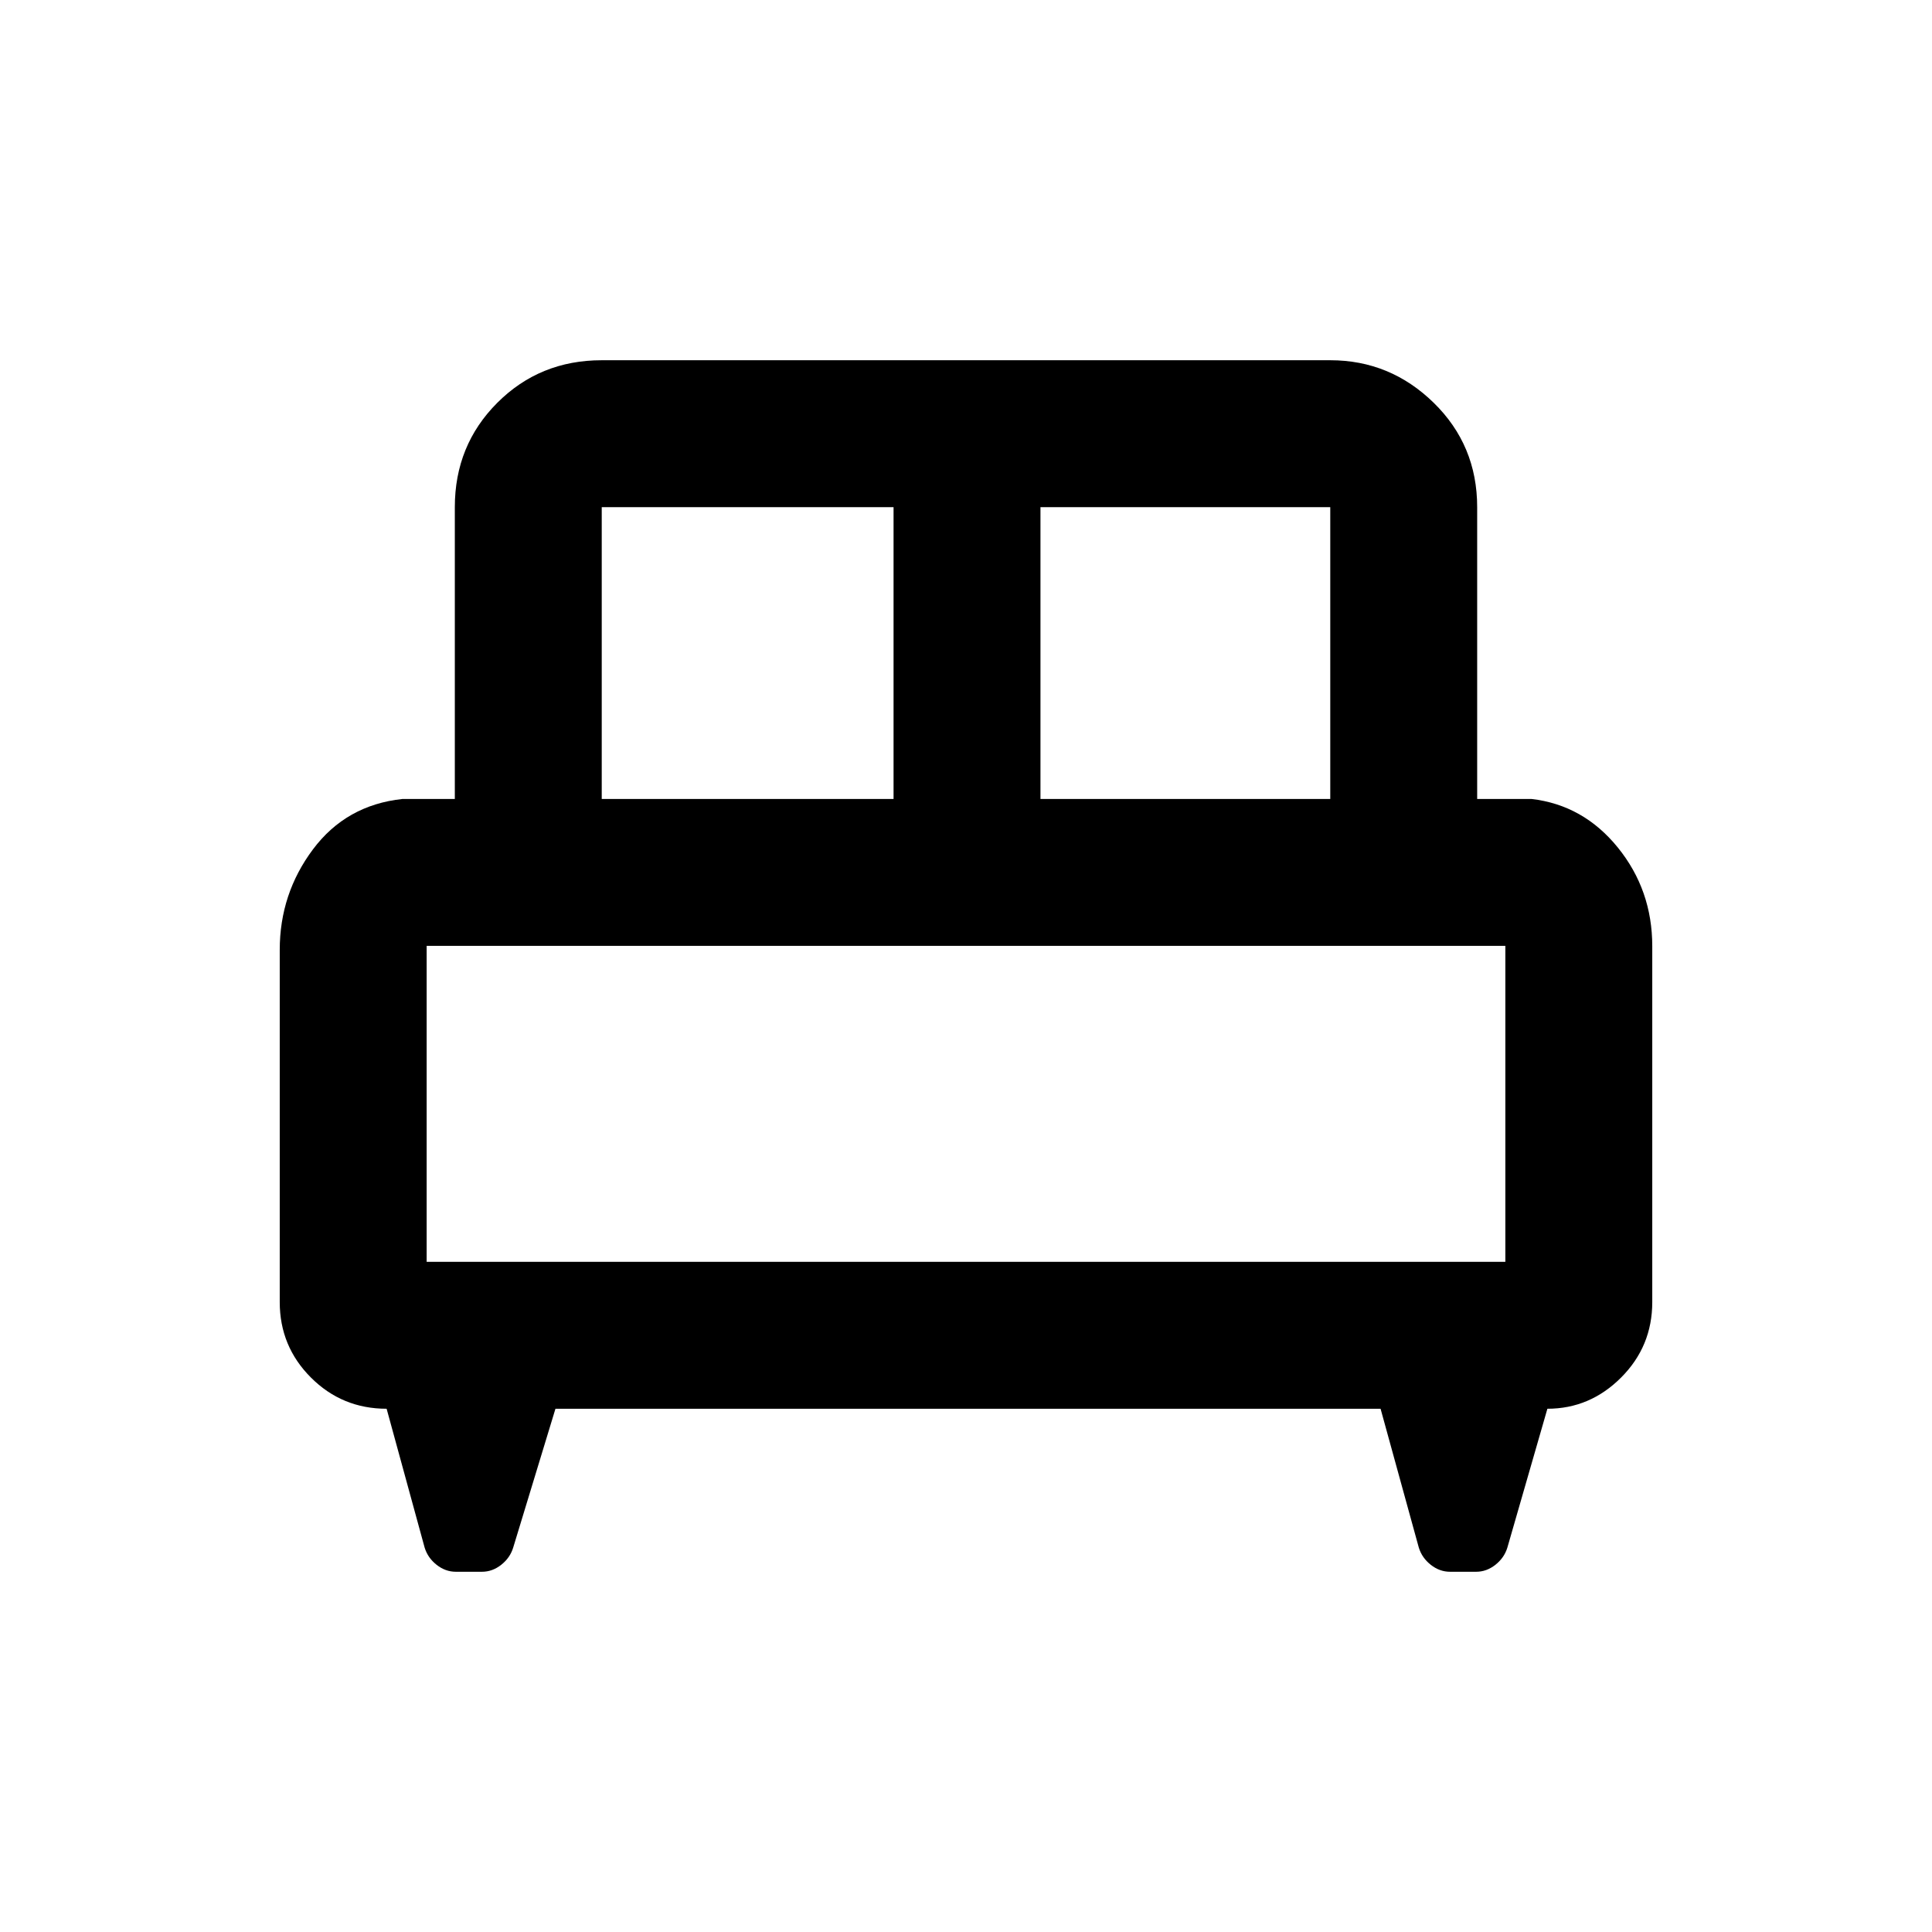 <svg xmlns="http://www.w3.org/2000/svg" height="48" viewBox="0 -960 960 960" width="48"><path d="M139-488q0-27.9 16.5-49.95Q172-560 200-563h26v-145q0-30.75 21.13-51.88Q268.25-781 299-781h362q29.75 0 51.38 21.12Q734-738.75 734-708v145h27q25.75 3 42.88 24.12Q821-517.75 821-489.84V-313q0 22-15.49 37.5T768.89-260L749-191q-1.56 5.08-5.94 8.54-4.39 3.46-9.56 3.46h-13q-5.17 0-9.56-3.46-4.38-3.46-5.94-8.54l-19-69H276l-21 69q-1.56 5.08-5.94 8.54-4.39 3.46-9.56 3.46h-13q-5.17 0-9.56-3.46-4.38-3.46-5.94-8.54l-18.89-69q-22.11 0-37.61-15.5T139-313v-175Zm378-75h144v-145H517v145Zm-218 0h145v-145H299v145Zm-87 230h536v-157H212v157Zm536 0H212h536Z"/></svg>